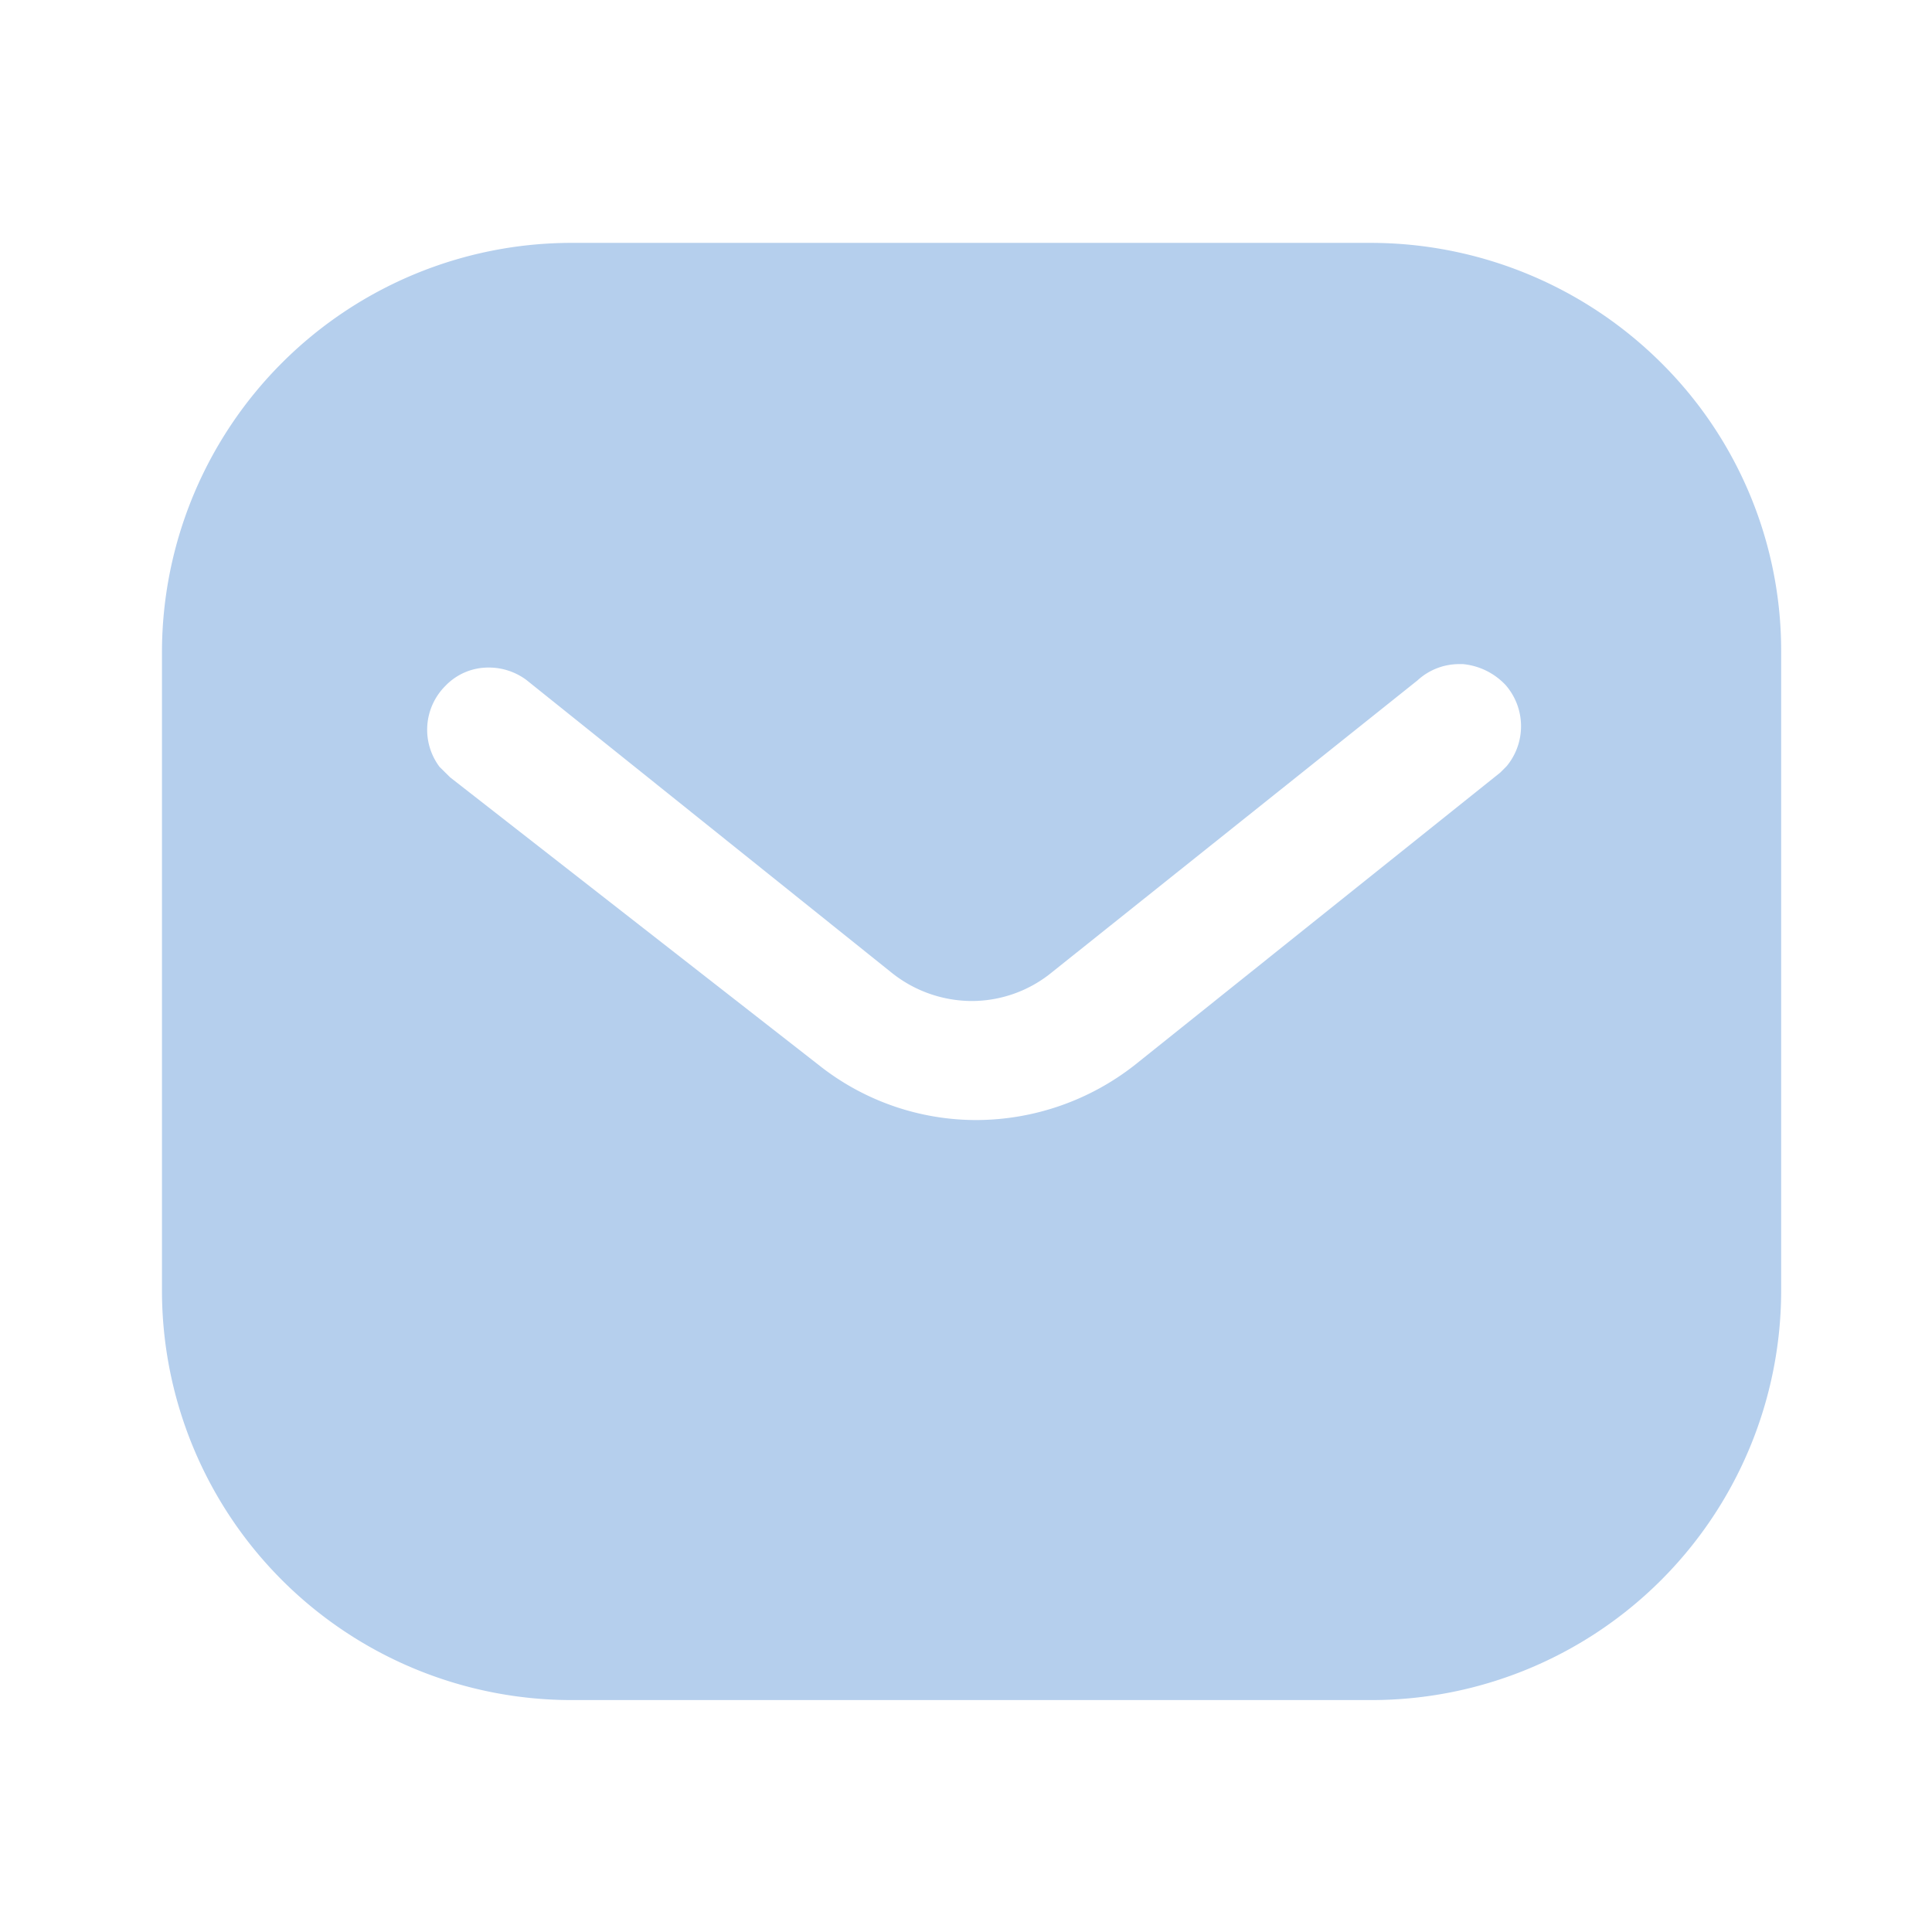 <svg id="Iconly_Bold_Message" data-name="Iconly/Bold/Message" xmlns="http://www.w3.org/2000/svg" width="42" height="42" viewBox="0 0 42 42">
  <g id="Message" transform="translate(3.521 5.28)">
    <path id="Message-2" data-name="Message" d="M26.291,31.678H8.9A8.906,8.906,0,0,1,0,22.791V8.887A8.906,8.906,0,0,1,8.9,0H26.291a8.96,8.96,0,0,1,6.3,2.607A8.82,8.82,0,0,1,35.2,8.887v13.9A8.907,8.907,0,0,1,26.291,31.678ZM7.1,9.232a1.29,1.29,0,0,0-.94.4,1.345,1.345,0,0,0-.125,1.76l.231.228,8.007,6.249a5.507,5.507,0,0,0,3.432,1.2,5.6,5.6,0,0,0,3.447-1.2l7.94-6.353.141-.141a1.362,1.362,0,0,0-.021-1.76,1.463,1.463,0,0,0-.93-.458l-.074,0a1.337,1.337,0,0,0-.914.354l-7.935,6.336a2.754,2.754,0,0,1-1.754.634,2.8,2.8,0,0,1-1.766-.634L7.92,9.5A1.369,1.369,0,0,0,7.1,9.232Z" fill="#b5cfed"/>
  </g>
</svg>
